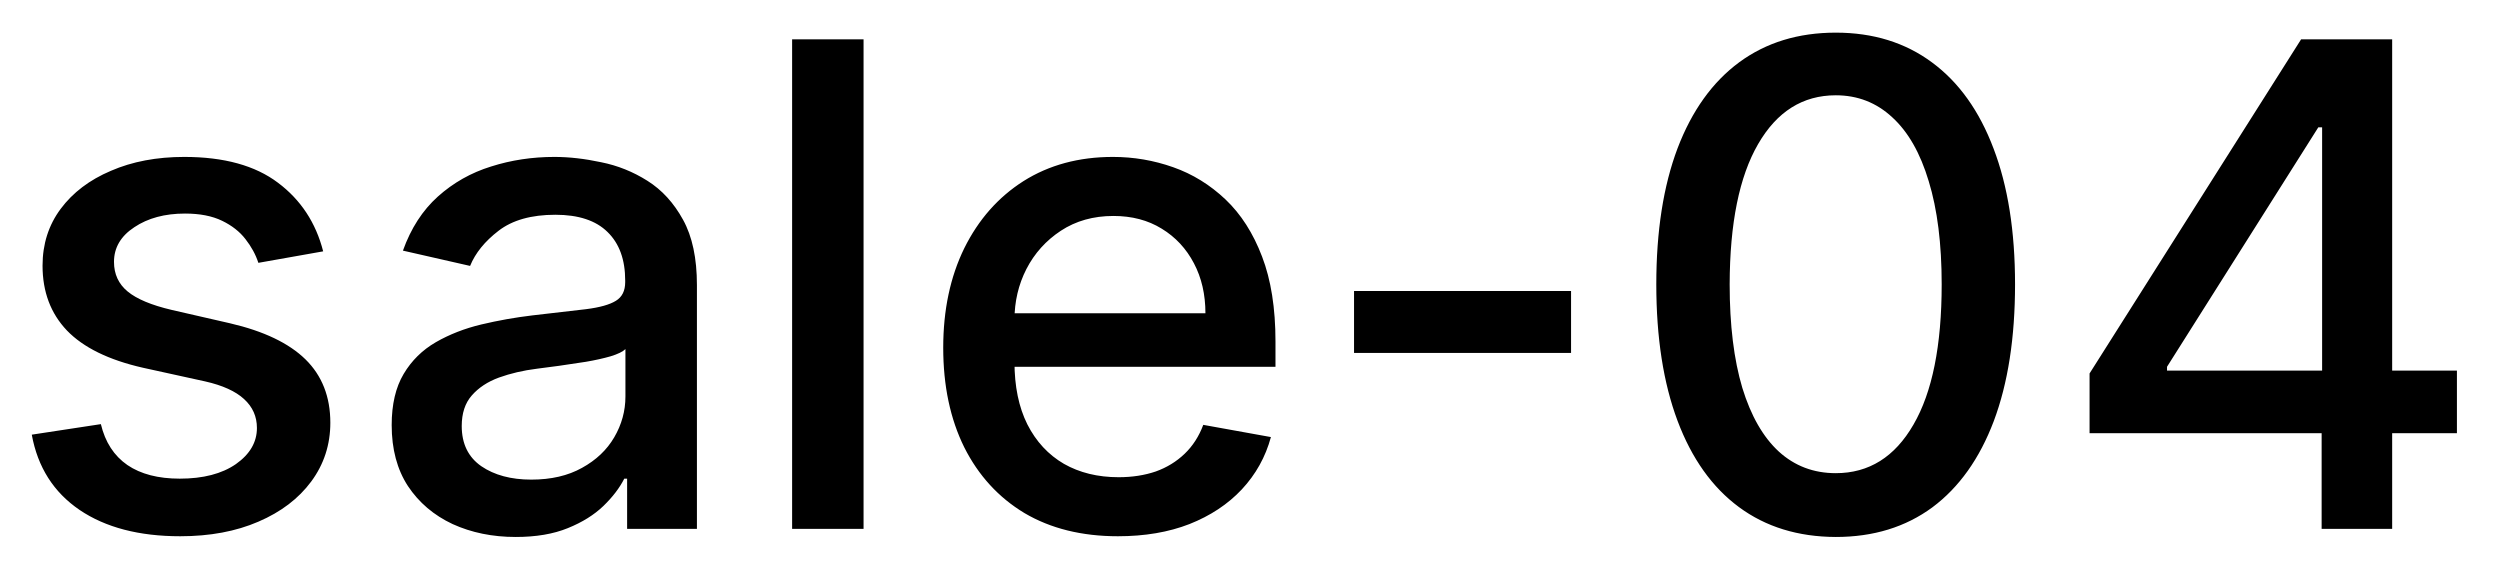 <svg width="52" height="12" viewBox="0 0 52 12" fill="none" xmlns="http://www.w3.org/2000/svg">
<path d="M6.722 5.228L5.374 5.467C5.318 5.294 5.228 5.13 5.106 4.974C4.987 4.819 4.824 4.691 4.619 4.592C4.413 4.492 4.156 4.442 3.848 4.442C3.427 4.442 3.076 4.537 2.794 4.726C2.512 4.911 2.371 5.152 2.371 5.447C2.371 5.702 2.466 5.907 2.655 6.063C2.844 6.219 3.149 6.347 3.57 6.446L4.783 6.724C5.485 6.887 6.009 7.137 6.354 7.475C6.698 7.813 6.871 8.252 6.871 8.793C6.871 9.25 6.738 9.658 6.473 10.016C6.211 10.37 5.845 10.649 5.374 10.851C4.907 11.053 4.365 11.154 3.749 11.154C2.893 11.154 2.196 10.972 1.656 10.607C1.115 10.239 0.784 9.717 0.661 9.041L2.098 8.822C2.188 9.197 2.371 9.48 2.65 9.673C2.928 9.862 3.291 9.956 3.739 9.956C4.226 9.956 4.615 9.855 4.907 9.653C5.199 9.447 5.344 9.197 5.344 8.902C5.344 8.663 5.255 8.463 5.076 8.3C4.9 8.138 4.63 8.015 4.266 7.933L2.973 7.649C2.26 7.487 1.733 7.228 1.392 6.874C1.054 6.519 0.885 6.07 0.885 5.526C0.885 5.076 1.011 4.681 1.263 4.343C1.515 4.005 1.863 3.741 2.307 3.553C2.751 3.36 3.26 3.264 3.833 3.264C4.658 3.264 5.308 3.443 5.782 3.801C6.256 4.156 6.569 4.631 6.722 5.228ZM10.727 11.169C10.243 11.169 9.806 11.079 9.415 10.901C9.024 10.718 8.714 10.455 8.485 10.11C8.26 9.765 8.147 9.343 8.147 8.842C8.147 8.411 8.23 8.057 8.396 7.778C8.561 7.5 8.785 7.28 9.067 7.117C9.349 6.955 9.664 6.832 10.011 6.749C10.36 6.666 10.714 6.603 11.075 6.56C11.533 6.507 11.904 6.464 12.189 6.431C12.474 6.395 12.681 6.337 12.81 6.257C12.94 6.178 13.004 6.048 13.004 5.869V5.835C13.004 5.4 12.882 5.064 12.636 4.825C12.395 4.587 12.033 4.467 11.553 4.467C11.052 4.467 10.658 4.578 10.37 4.8C10.085 5.019 9.887 5.263 9.778 5.531L8.381 5.213C8.547 4.749 8.789 4.375 9.107 4.089C9.428 3.801 9.798 3.592 10.215 3.463C10.633 3.33 11.072 3.264 11.533 3.264C11.838 3.264 12.161 3.301 12.502 3.374C12.847 3.443 13.168 3.572 13.467 3.761C13.768 3.95 14.015 4.22 14.208 4.572C14.4 4.92 14.496 5.372 14.496 5.929V11H13.044V9.956H12.985C12.888 10.148 12.744 10.337 12.552 10.523C12.36 10.708 12.113 10.863 11.811 10.985C11.51 11.108 11.148 11.169 10.727 11.169ZM11.051 9.976C11.462 9.976 11.813 9.895 12.105 9.732C12.4 9.57 12.623 9.358 12.776 9.096C12.931 8.831 13.009 8.547 13.009 8.246V7.261C12.956 7.314 12.854 7.364 12.701 7.411C12.552 7.454 12.381 7.492 12.189 7.525C11.997 7.555 11.81 7.583 11.627 7.609C11.445 7.633 11.293 7.652 11.17 7.669C10.882 7.705 10.618 7.767 10.379 7.853C10.144 7.939 9.955 8.063 9.813 8.226C9.673 8.385 9.604 8.597 9.604 8.862C9.604 9.23 9.74 9.509 10.011 9.697C10.283 9.883 10.63 9.976 11.051 9.976ZM17.962 0.818V11H16.476V0.818H17.962ZM23.253 11.154C22.501 11.154 21.853 10.993 21.309 10.672C20.769 10.347 20.352 9.891 20.057 9.305C19.765 8.715 19.619 8.024 19.619 7.232C19.619 6.449 19.765 5.76 20.057 5.163C20.352 4.567 20.763 4.101 21.29 3.766C21.82 3.432 22.44 3.264 23.149 3.264C23.58 3.264 23.997 3.335 24.402 3.478C24.806 3.62 25.169 3.844 25.491 4.149C25.812 4.454 26.066 4.85 26.251 5.337C26.437 5.821 26.53 6.41 26.53 7.102V7.629H20.459V6.516H25.073C25.073 6.125 24.993 5.778 24.834 5.477C24.675 5.172 24.451 4.931 24.163 4.756C23.878 4.58 23.543 4.492 23.159 4.492C22.741 4.492 22.377 4.595 22.065 4.8C21.757 5.003 21.518 5.268 21.349 5.596C21.183 5.921 21.101 6.274 21.101 6.655V7.525C21.101 8.035 21.19 8.469 21.369 8.827C21.551 9.185 21.805 9.459 22.13 9.648C22.455 9.833 22.834 9.926 23.268 9.926C23.55 9.926 23.807 9.886 24.039 9.807C24.271 9.724 24.471 9.601 24.64 9.439C24.809 9.277 24.939 9.076 25.028 8.837L26.435 9.091C26.323 9.505 26.12 9.868 25.829 10.18C25.54 10.488 25.177 10.728 24.74 10.901C24.306 11.07 23.81 11.154 23.253 11.154ZM32.678 6.053V7.341H28.164V6.053H32.678ZM38.184 11.169C37.399 11.166 36.728 10.959 36.171 10.548C35.614 10.137 35.188 9.538 34.893 8.753C34.598 7.967 34.451 7.021 34.451 5.914C34.451 4.81 34.598 3.867 34.893 3.085C35.191 2.303 35.619 1.706 36.176 1.295C36.736 0.884 37.405 0.679 38.184 0.679C38.963 0.679 39.631 0.886 40.188 1.3C40.745 1.711 41.171 2.308 41.466 3.09C41.764 3.869 41.913 4.81 41.913 5.914C41.913 7.024 41.766 7.972 41.471 8.758C41.175 9.54 40.75 10.138 40.193 10.553C39.636 10.963 38.967 11.169 38.184 11.169ZM38.184 9.842C38.874 9.842 39.412 9.505 39.8 8.832C40.191 8.16 40.387 7.187 40.387 5.914C40.387 5.069 40.297 4.355 40.118 3.771C39.943 3.185 39.689 2.741 39.358 2.439C39.029 2.134 38.638 1.982 38.184 1.982C37.498 1.982 36.96 2.32 36.569 2.996C36.177 3.672 35.98 4.645 35.977 5.914C35.977 6.763 36.065 7.48 36.24 8.067C36.419 8.65 36.673 9.093 37.001 9.394C37.329 9.692 37.724 9.842 38.184 9.842ZM43.463 9.011V7.768L47.863 0.818H48.842V2.648H48.221L45.074 7.629V7.709H51.104V9.011H43.463ZM48.29 11V8.634L48.3 8.067V0.818H49.757V11H48.29Z" fill="black"/>
</svg>
